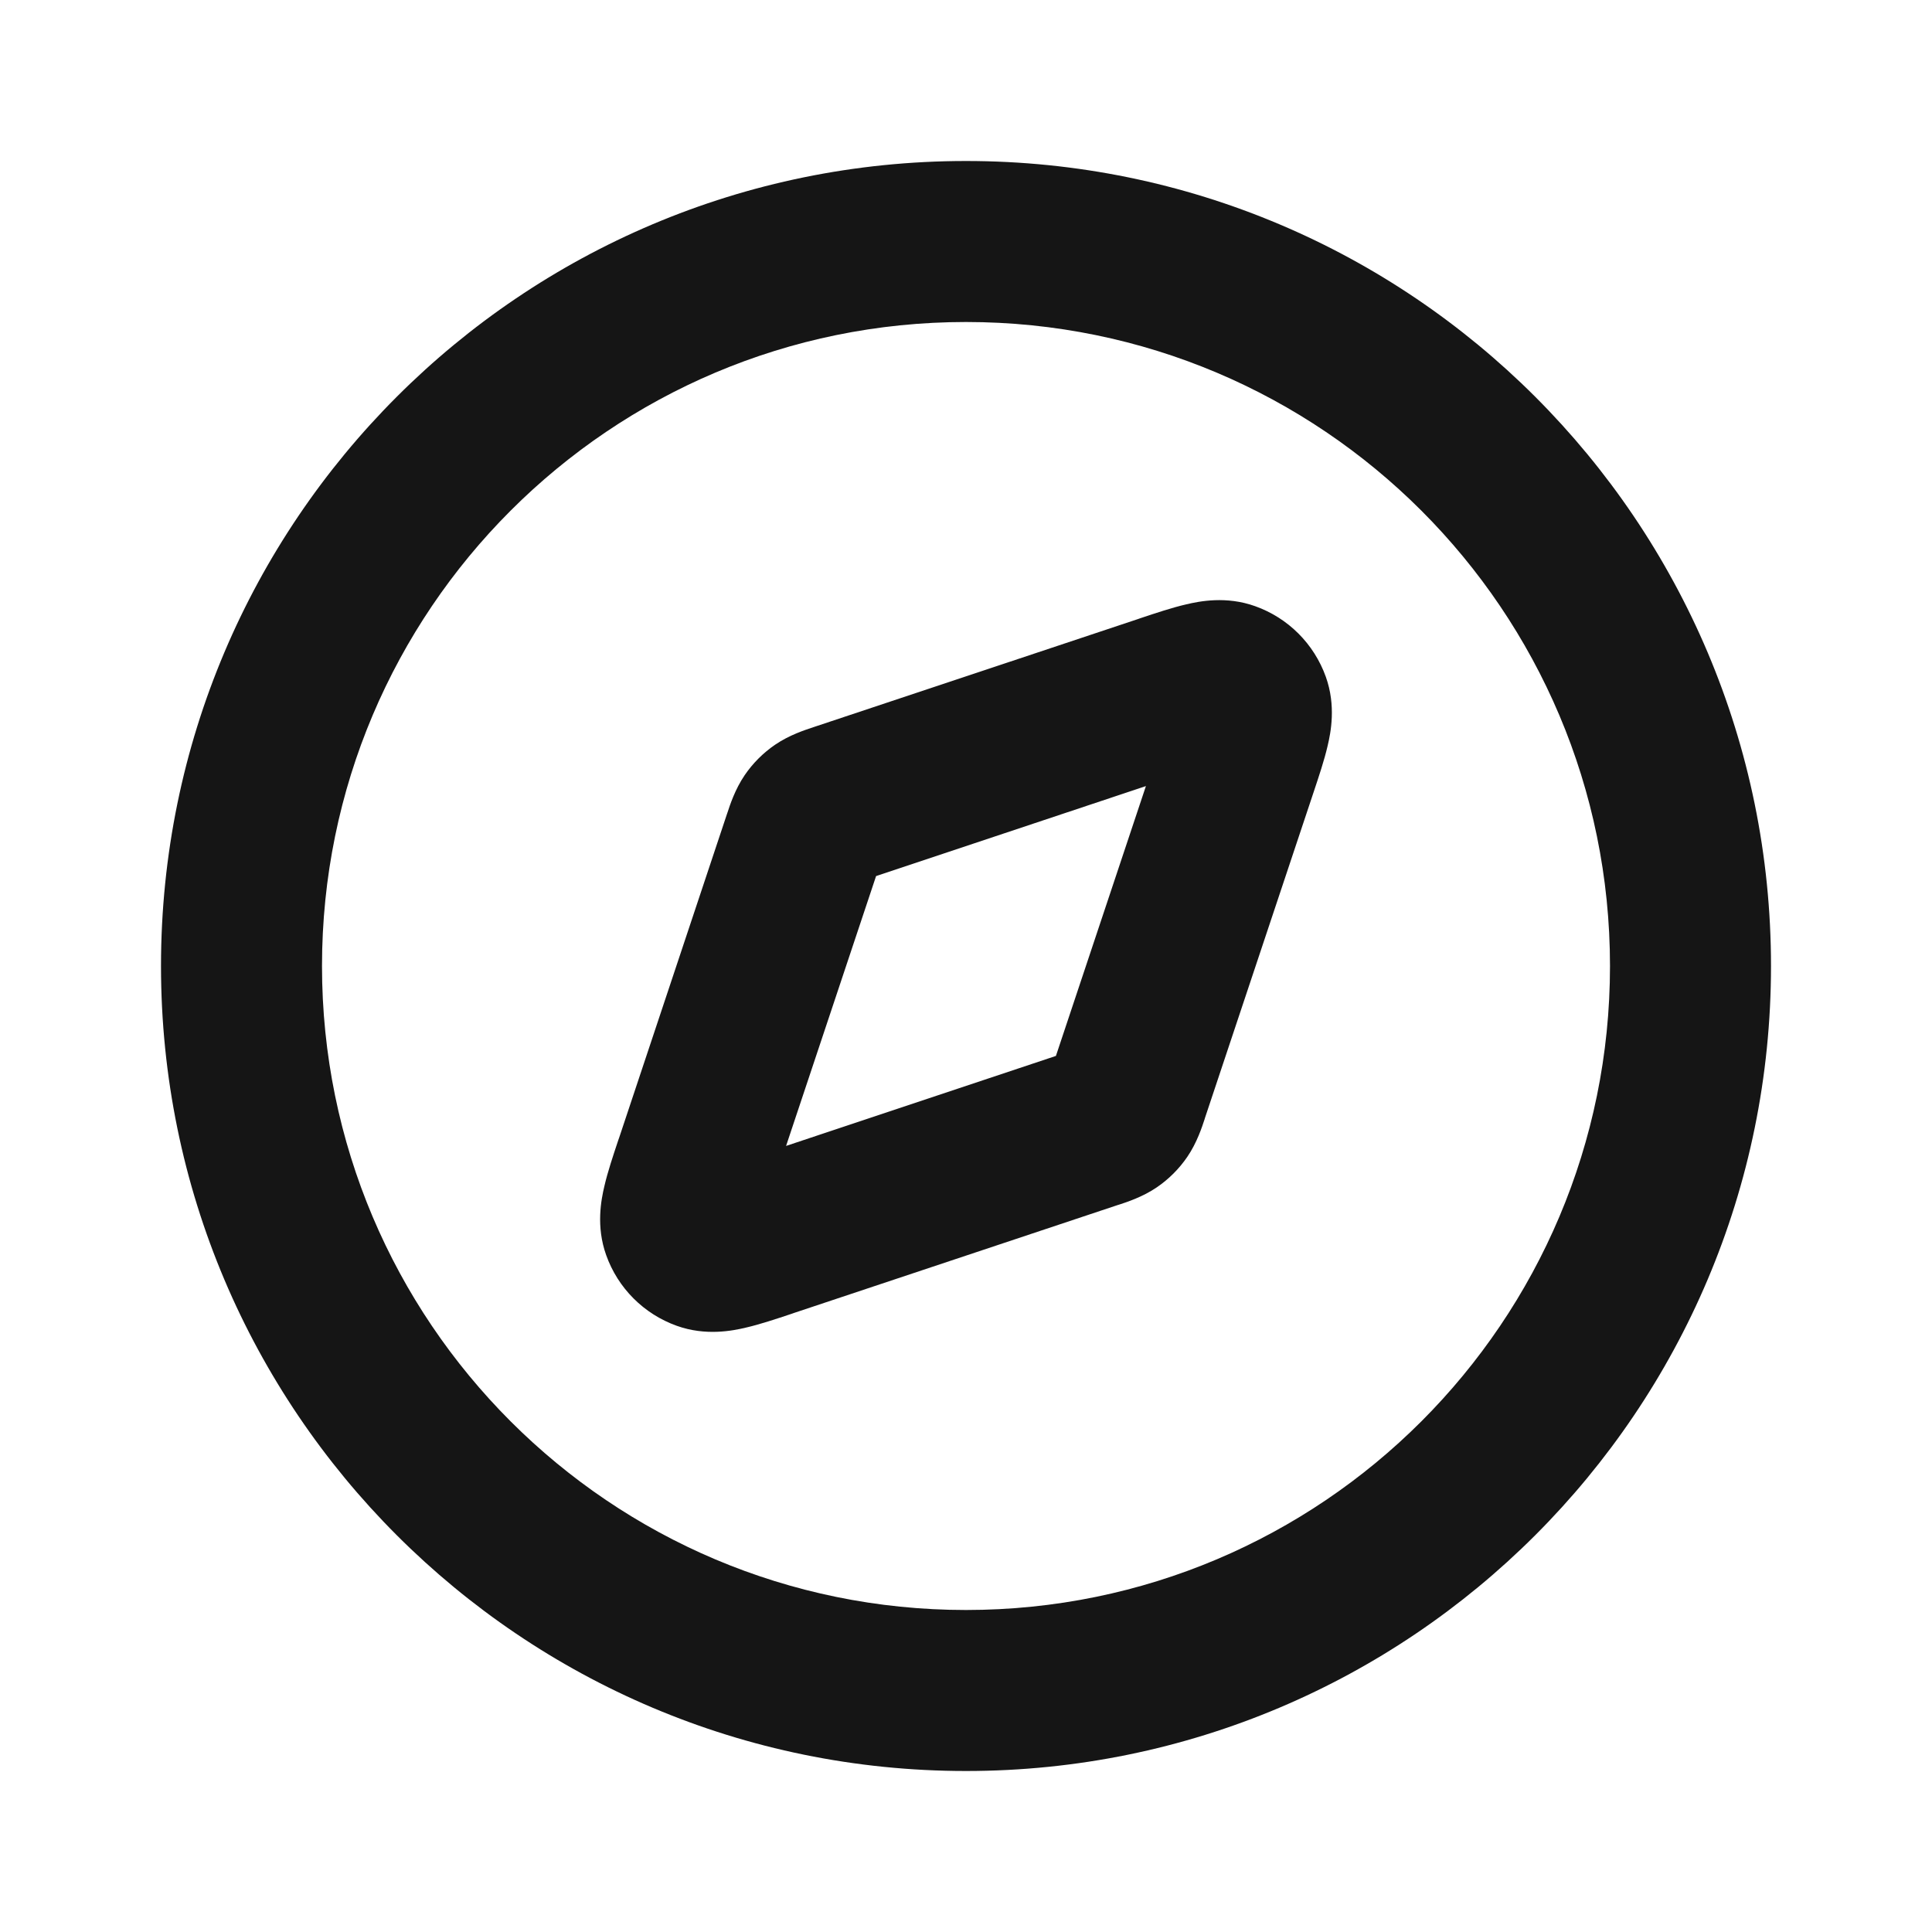 <svg width="24" height="24" viewBox="0 0 24 24" fill="none" xmlns="http://www.w3.org/2000/svg">
<path fill-rule="evenodd" clip-rule="evenodd" d="M12 4C7.582 4 4 7.582 4 12C4 16.418 7.582 20 12 20C16.418 20 20 16.418 20 12C20 7.582 16.418 4 12 4ZM2 12C2 6.477 6.477 2 12 2C17.523 2 22 6.477 22 12C22 17.523 17.523 22 12 22C6.477 22 2 17.523 2 12ZM14.235 9.765L10.883 10.883L9.765 14.235L13.117 13.117L14.235 9.765ZM14.734 7.508C14.902 7.468 15.234 7.402 15.591 7.53C16.002 7.676 16.324 7.999 16.47 8.408C16.598 8.766 16.532 9.098 16.492 9.266C16.452 9.44 16.384 9.643 16.32 9.835L14.97 13.883C14.968 13.889 14.966 13.897 14.963 13.906C14.934 13.994 14.87 14.194 14.749 14.371C14.648 14.519 14.519 14.648 14.371 14.749C14.194 14.87 13.994 14.934 13.906 14.963C13.897 14.966 13.889 14.968 13.883 14.97L9.866 16.309C9.856 16.313 9.845 16.316 9.835 16.32C9.643 16.384 9.44 16.452 9.266 16.492C9.098 16.532 8.766 16.598 8.408 16.47C7.999 16.324 7.676 16.002 7.53 15.591C7.402 15.234 7.468 14.902 7.508 14.734C7.548 14.56 7.616 14.357 7.68 14.165C7.684 14.155 7.687 14.144 7.691 14.134L9.029 10.117C9.032 10.111 9.034 10.103 9.037 10.094C9.066 10.006 9.13 9.806 9.251 9.629C9.352 9.481 9.481 9.352 9.629 9.251C9.806 9.13 10.006 9.066 10.094 9.037C10.103 9.034 10.111 9.032 10.117 9.029L14.134 7.691C14.144 7.687 14.155 7.684 14.165 7.68C14.357 7.616 14.56 7.548 14.734 7.508Z" fill="#151515"/>
</svg>
